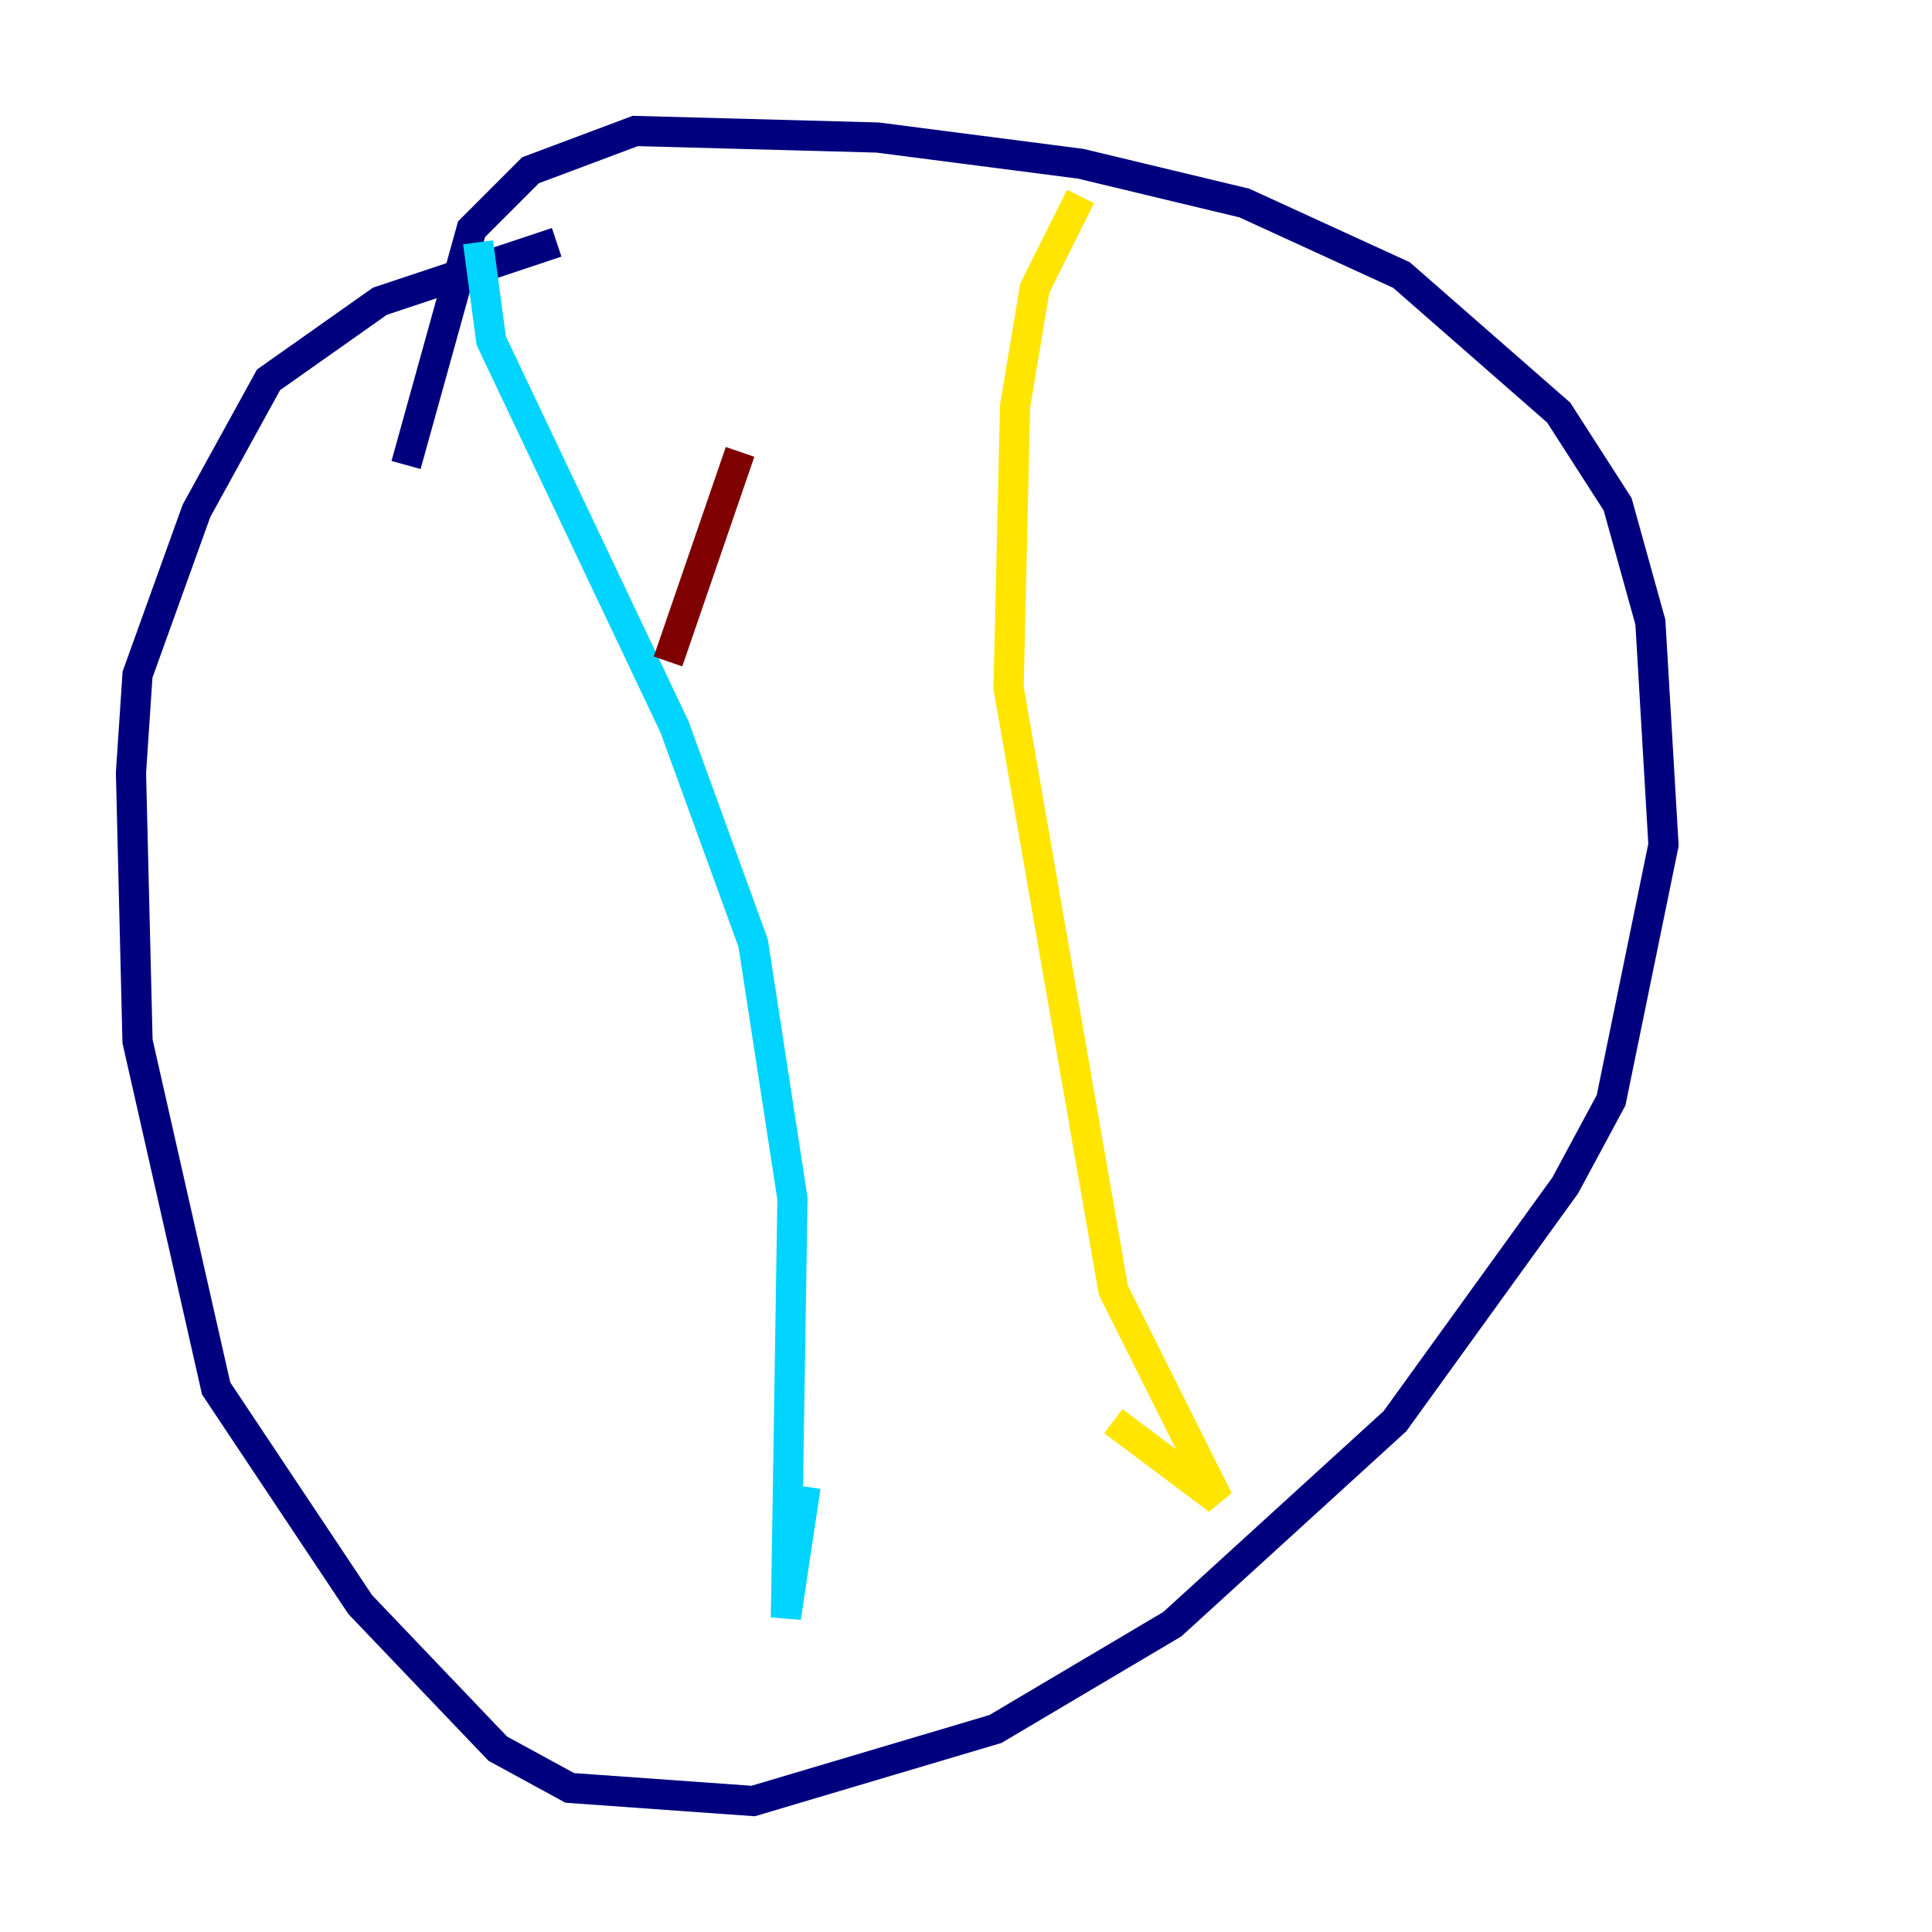 <?xml version="1.0" encoding="utf-8" ?>
<svg baseProfile="tiny" height="128" version="1.2" viewBox="0,0,128,128" width="128" xmlns="http://www.w3.org/2000/svg" xmlns:ev="http://www.w3.org/2001/xml-events" xmlns:xlink="http://www.w3.org/1999/xlink"><defs /><polyline fill="none" points="36.881,16.054 25.166,19.959 17.79,25.166 13.017,33.844 9.112,44.691 8.678,51.2 9.112,68.99 14.319,91.986 23.864,106.305 32.976,115.851 37.749,118.454 49.898,119.322 65.953,114.549 77.668,107.607 92.42,94.156 103.702,78.536 106.739,72.895 110.21,55.973 109.342,41.22 107.173,33.41 103.268,27.336 92.854,18.224 82.441,13.451 71.593,10.848 58.142,9.112 42.088,8.678 35.146,11.281 31.241,15.186 26.902,30.807" stroke="#00007f" stroke-width="2" /><polyline fill="none" points="31.675,16.054 32.542,22.563 44.691,48.163 49.898,62.481 52.502,79.403 52.068,107.173 53.37,98.495" stroke="#00d4ff" stroke-width="2" /><polyline fill="none" points="71.593,13.017 68.556,19.091 67.254,26.902 66.82,45.559 73.763,85.478 80.705,99.363 73.763,94.156" stroke="#ffe500" stroke-width="2" /><polyline fill="none" points="49.031,29.939 44.258,43.824" stroke="#7f0000" stroke-width="2" /></svg>